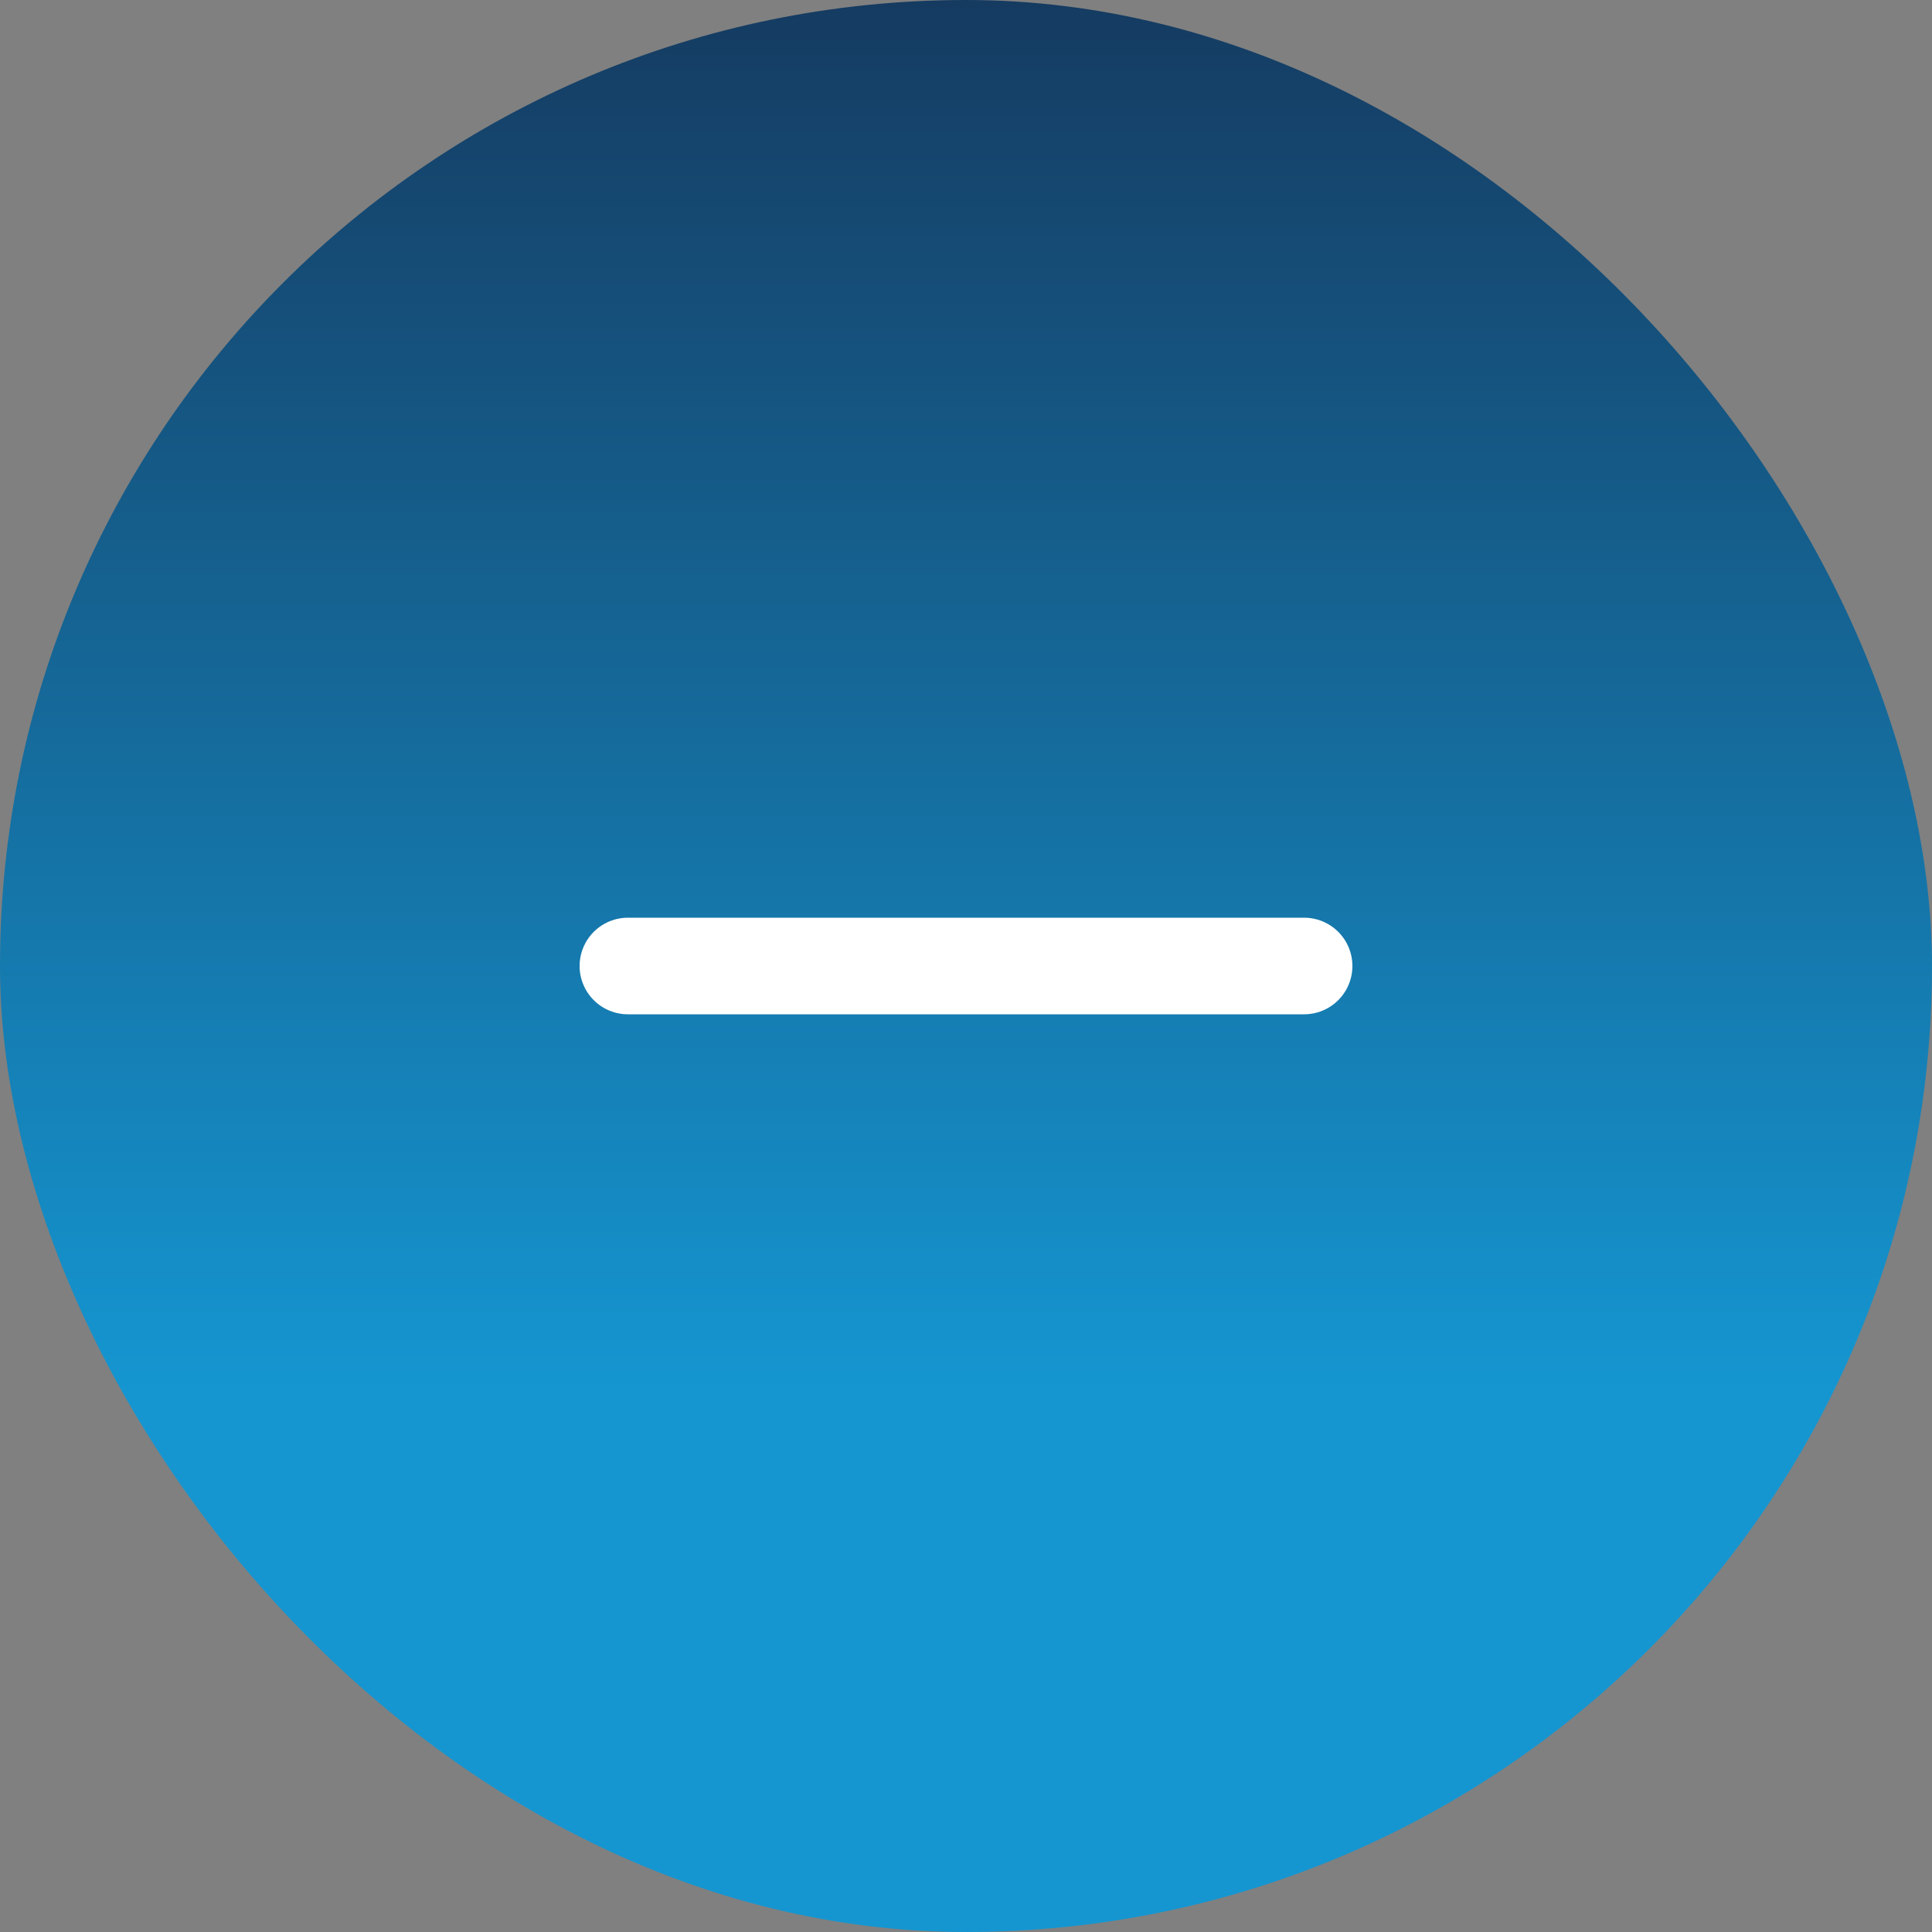 <svg xmlns="http://www.w3.org/2000/svg" width="40" height="40" fill="none"><rect width="100%" height="100%" fill="#808080" stroke="none"/><rect width="40" height="40" fill="url(#a)" rx="20"/><path stroke="#fff" stroke-linecap="round" stroke-linejoin="round" stroke-width="2" d="M13 20h14"/><defs><linearGradient id="a" x1="20" x2="20" y1="0" y2="40" gradientUnits="userSpaceOnUse"><stop stop-color="#153B61"/><stop offset=".721" stop-color="#1596D1"/></linearGradient></defs></svg>